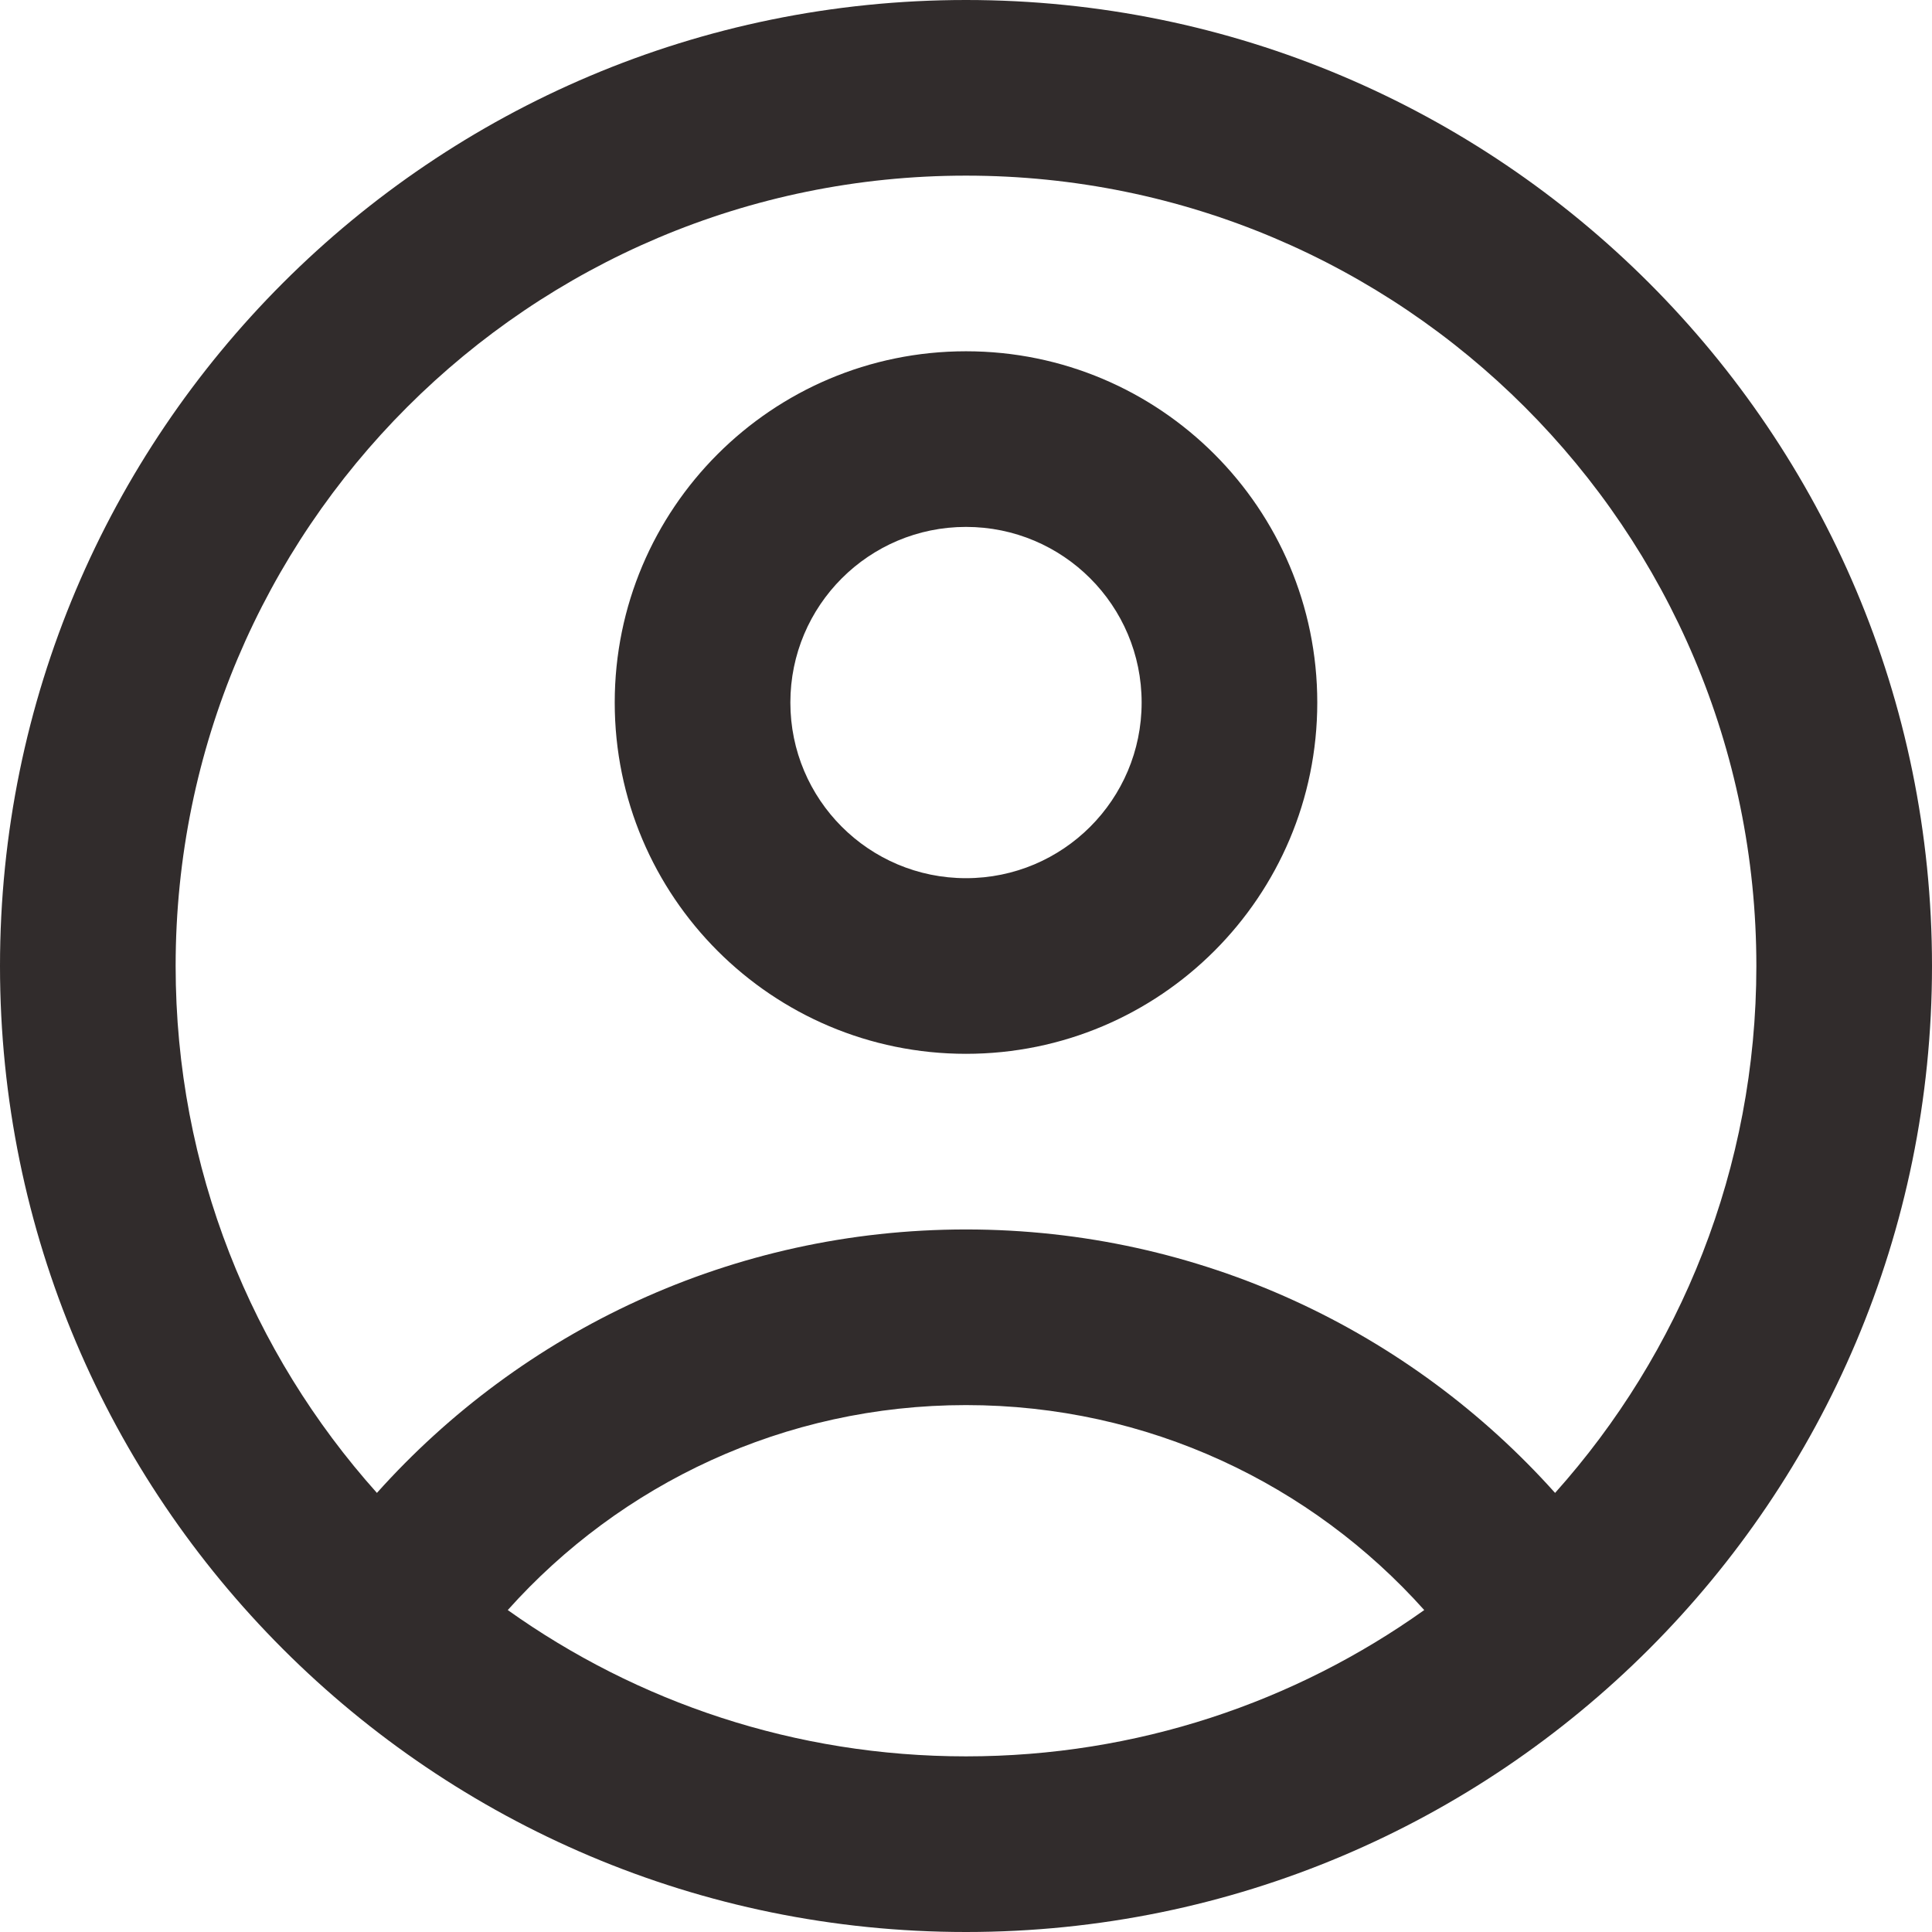 <svg width="22" height="22" viewBox="0 0 22 22" fill="none" xmlns="http://www.w3.org/2000/svg">
<path fill-rule="evenodd" clip-rule="evenodd" d="M0 11C0 4.925 4.925 0 11 0C17.075 0 22 4.925 22 11C22 17.075 17.075 22 11 22C4.925 22 0 17.075 0 11ZM11 2C6.029 2 2 6.029 2 11C2 13.305 2.867 15.408 4.292 17C5.939 15.16 8.334 14 11 14C13.666 14 16.061 15.16 17.708 17C19.133 15.408 20 13.305 20 11C20 6.029 15.971 2 11 2ZM16.218 18.334C14.935 16.9 13.073 16 11 16C8.927 16 7.065 16.9 5.782 18.334C7.254 19.383 9.055 20 11 20C12.945 20 14.746 19.383 16.218 18.334ZM7 8C7 10.209 8.791 12 11 12C13.209 12 15 10.209 15 8C15 5.791 13.209 4 11 4C8.791 4 7 5.791 7 8ZM11 10C9.895 10 9 9.105 9 8C9 6.895 9.895 6 11 6C12.105 6 13 6.895 13 8C13 9.105 12.105 10 11 10Z" fill="#312C2C"/>
</svg>
